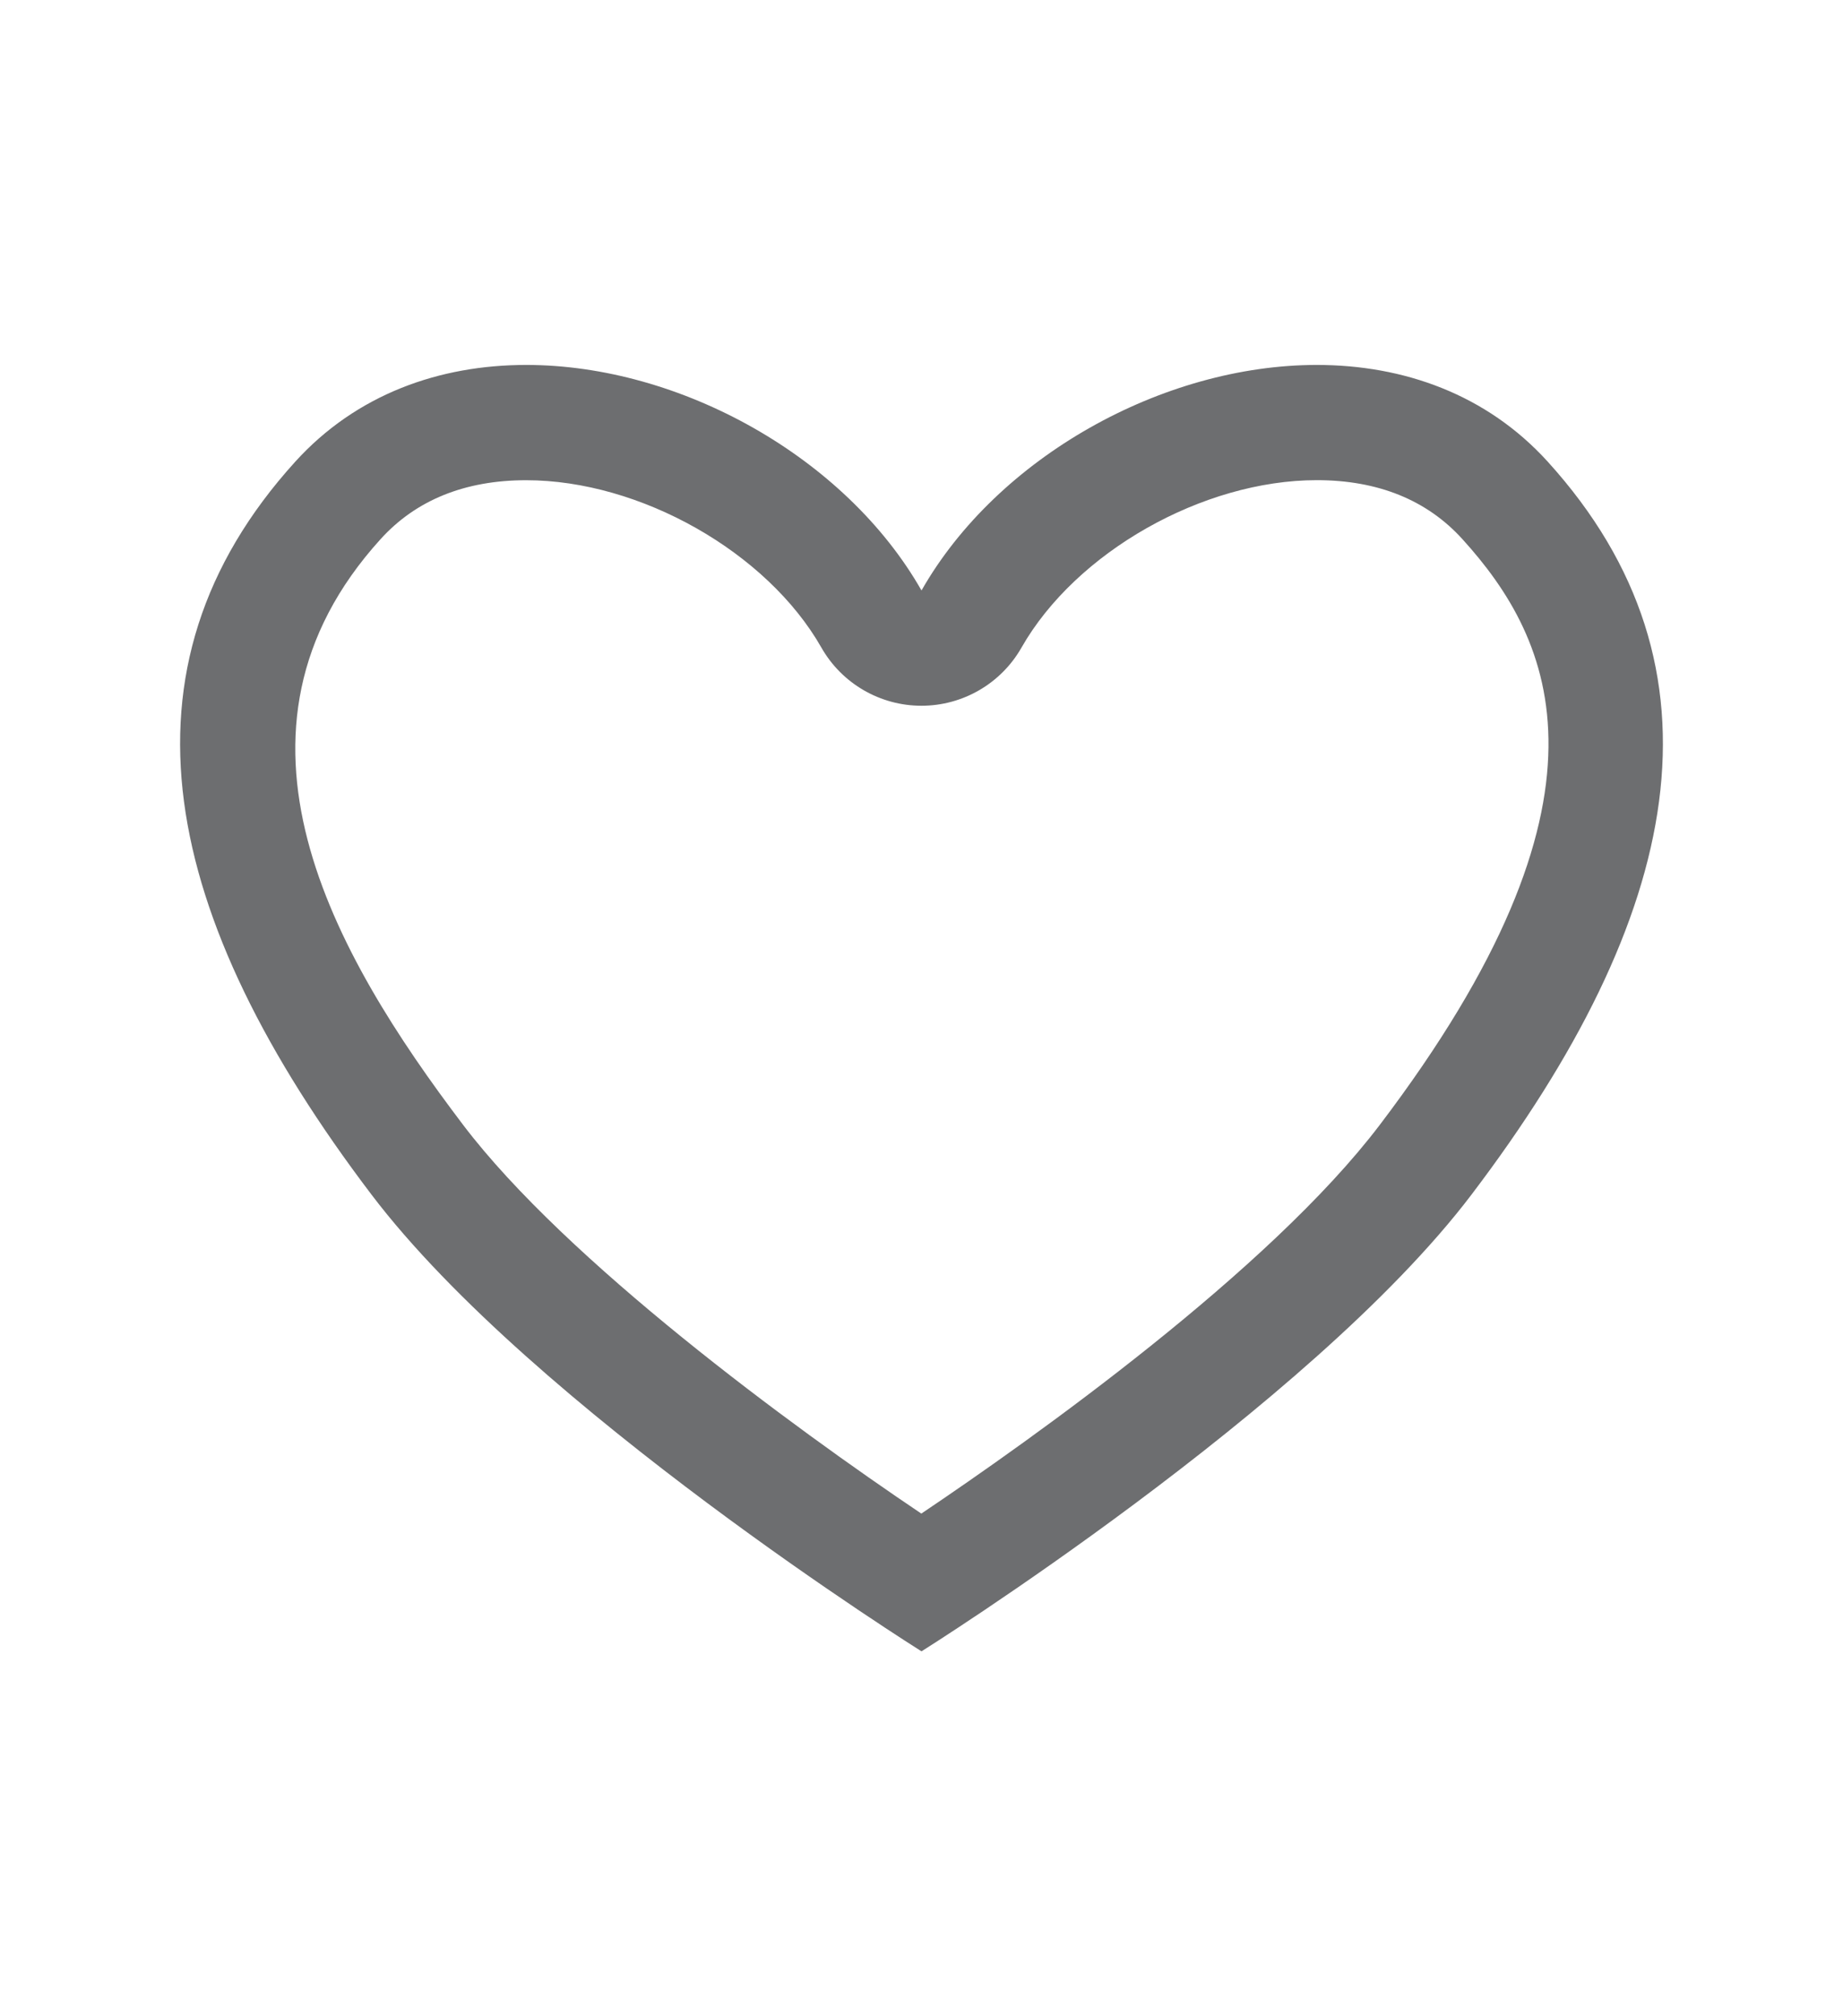 <?xml version="1.0" encoding="utf-8"?>
<!-- Generator: Adobe Illustrator 16.0.0, SVG Export Plug-In . SVG Version: 6.00 Build 0)  -->
<!DOCTYPE svg PUBLIC "-//W3C//DTD SVG 1.1//EN" "http://www.w3.org/Graphics/SVG/1.1/DTD/svg11.dtd">
<svg version="1.1" xmlns="http://www.w3.org/2000/svg" xmlns:xlink="http://www.w3.org/1999/xlink" x="0px" y="0px" width="32px"
	 height="35px" viewBox="0 0 32 35" enable-background="new 0 0 32 35" xml:space="preserve">
<g id="首頁BK">
</g>
<g id="首頁UI__x26__logo">
</g>
<g id="內頁_x5F_左">
</g>
<g id="內頁">
</g>
<g id="Easy_我的作品" display="none">
</g>
<g id="EASY_雲端作品庫">
	<rect opacity="0.5" fill="none" width="32" height="35"/>
	<path fill="#6D6E70" d="M22.863,8.335c1.063,0,1.914,0.345,2.529,1.024c1.594,1.756,2.869,4.498-1.436,10.169
		c-1.922,2.531-6.02,5.442-7.959,6.746c-2.256-1.516-6.164-4.388-7.955-6.746C5.783,16.55,3.576,12.702,6.607,9.36
		c0.615-0.68,1.467-1.024,2.529-1.024c1.979,0,4.182,1.248,5.125,2.904c0.355,0.625,1.02,1.011,1.738,1.011s1.383-0.386,1.738-1.011
		C18.682,9.583,20.885,8.335,22.863,8.335 M22.863,6.335c-2.672,0-5.545,1.6-6.863,3.915c-1.318-2.314-4.191-3.915-6.863-3.915
		c-1.506,0-2.947,0.507-4.012,1.681c-3.254,3.589-2.336,7.898,1.326,12.722C9.262,24.441,16,28.665,16,28.665
		s6.738-4.224,9.549-7.927c3.662-4.823,4.58-9.133,1.326-12.722C25.811,6.843,24.369,6.335,22.863,6.335L22.863,6.335z"/>
</g>
<g id="福利中心頁_x5F_bk" display="none">
</g>
<g id="兌換商品" display="none">
</g>
<g id="版型下載" display="none">
</g>
<g id="Top_banner_1_">
</g>
<g id="商品說明" display="none">
</g>
<g id="填寫兌換頁" display="none">
</g>
<g id="會員資料" display="none">
</g>
<g id="集到先師" display="none">
</g>
<g id="Play" display="none">
</g>
<g id="製作頁" display="none">
</g>
<g id="pop_up" display="none">
</g>
<g id="guide" display="none">
</g>
</svg>
